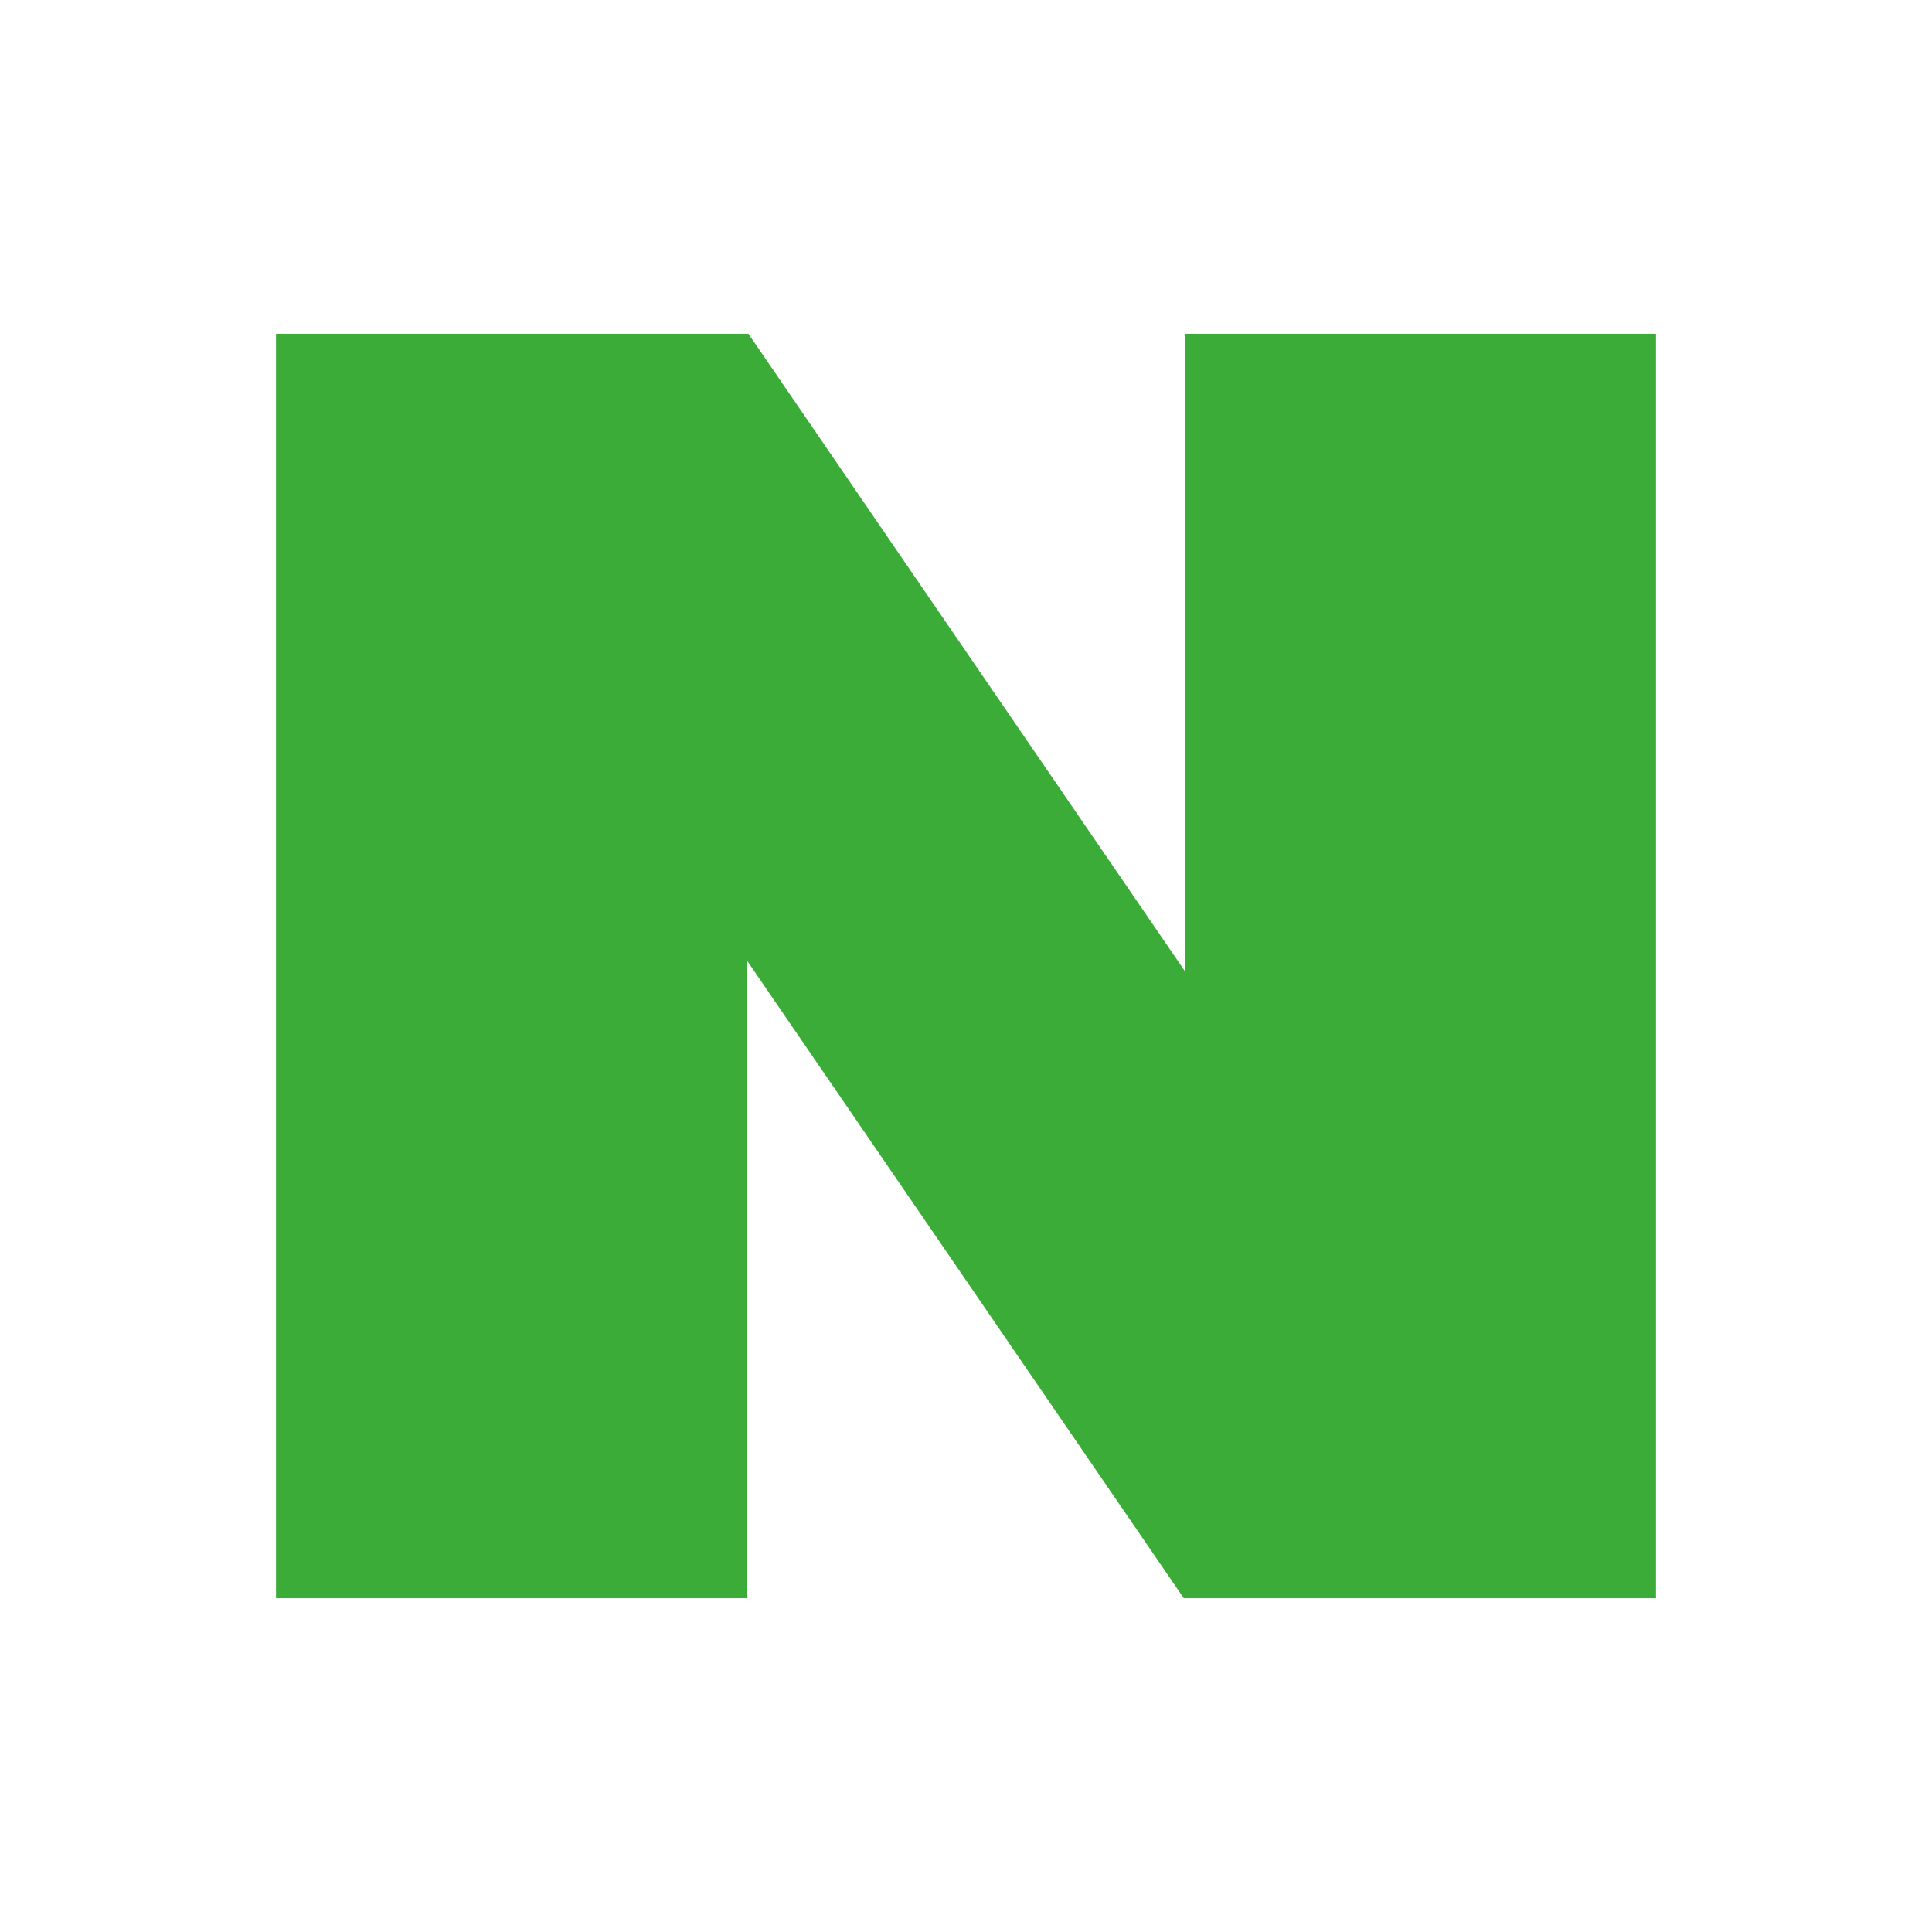 <svg xmlns="http://www.w3.org/2000/svg" width="28" height="28" viewBox="0 0 28 28">
    <g data-name="그룹 395">
        <path data-name="사각형 3" style="fill:none;opacity:.1" d="M0 0h28v28H0z"/>
        <path data-name="패스 133" d="M13.178 0v9.245L6.847 0H0v18.324h6.823V9.079l6.333 9.245H20V0z" transform="translate(4 4.838)" style="fill:#3bac37"/>
    </g>
</svg>
